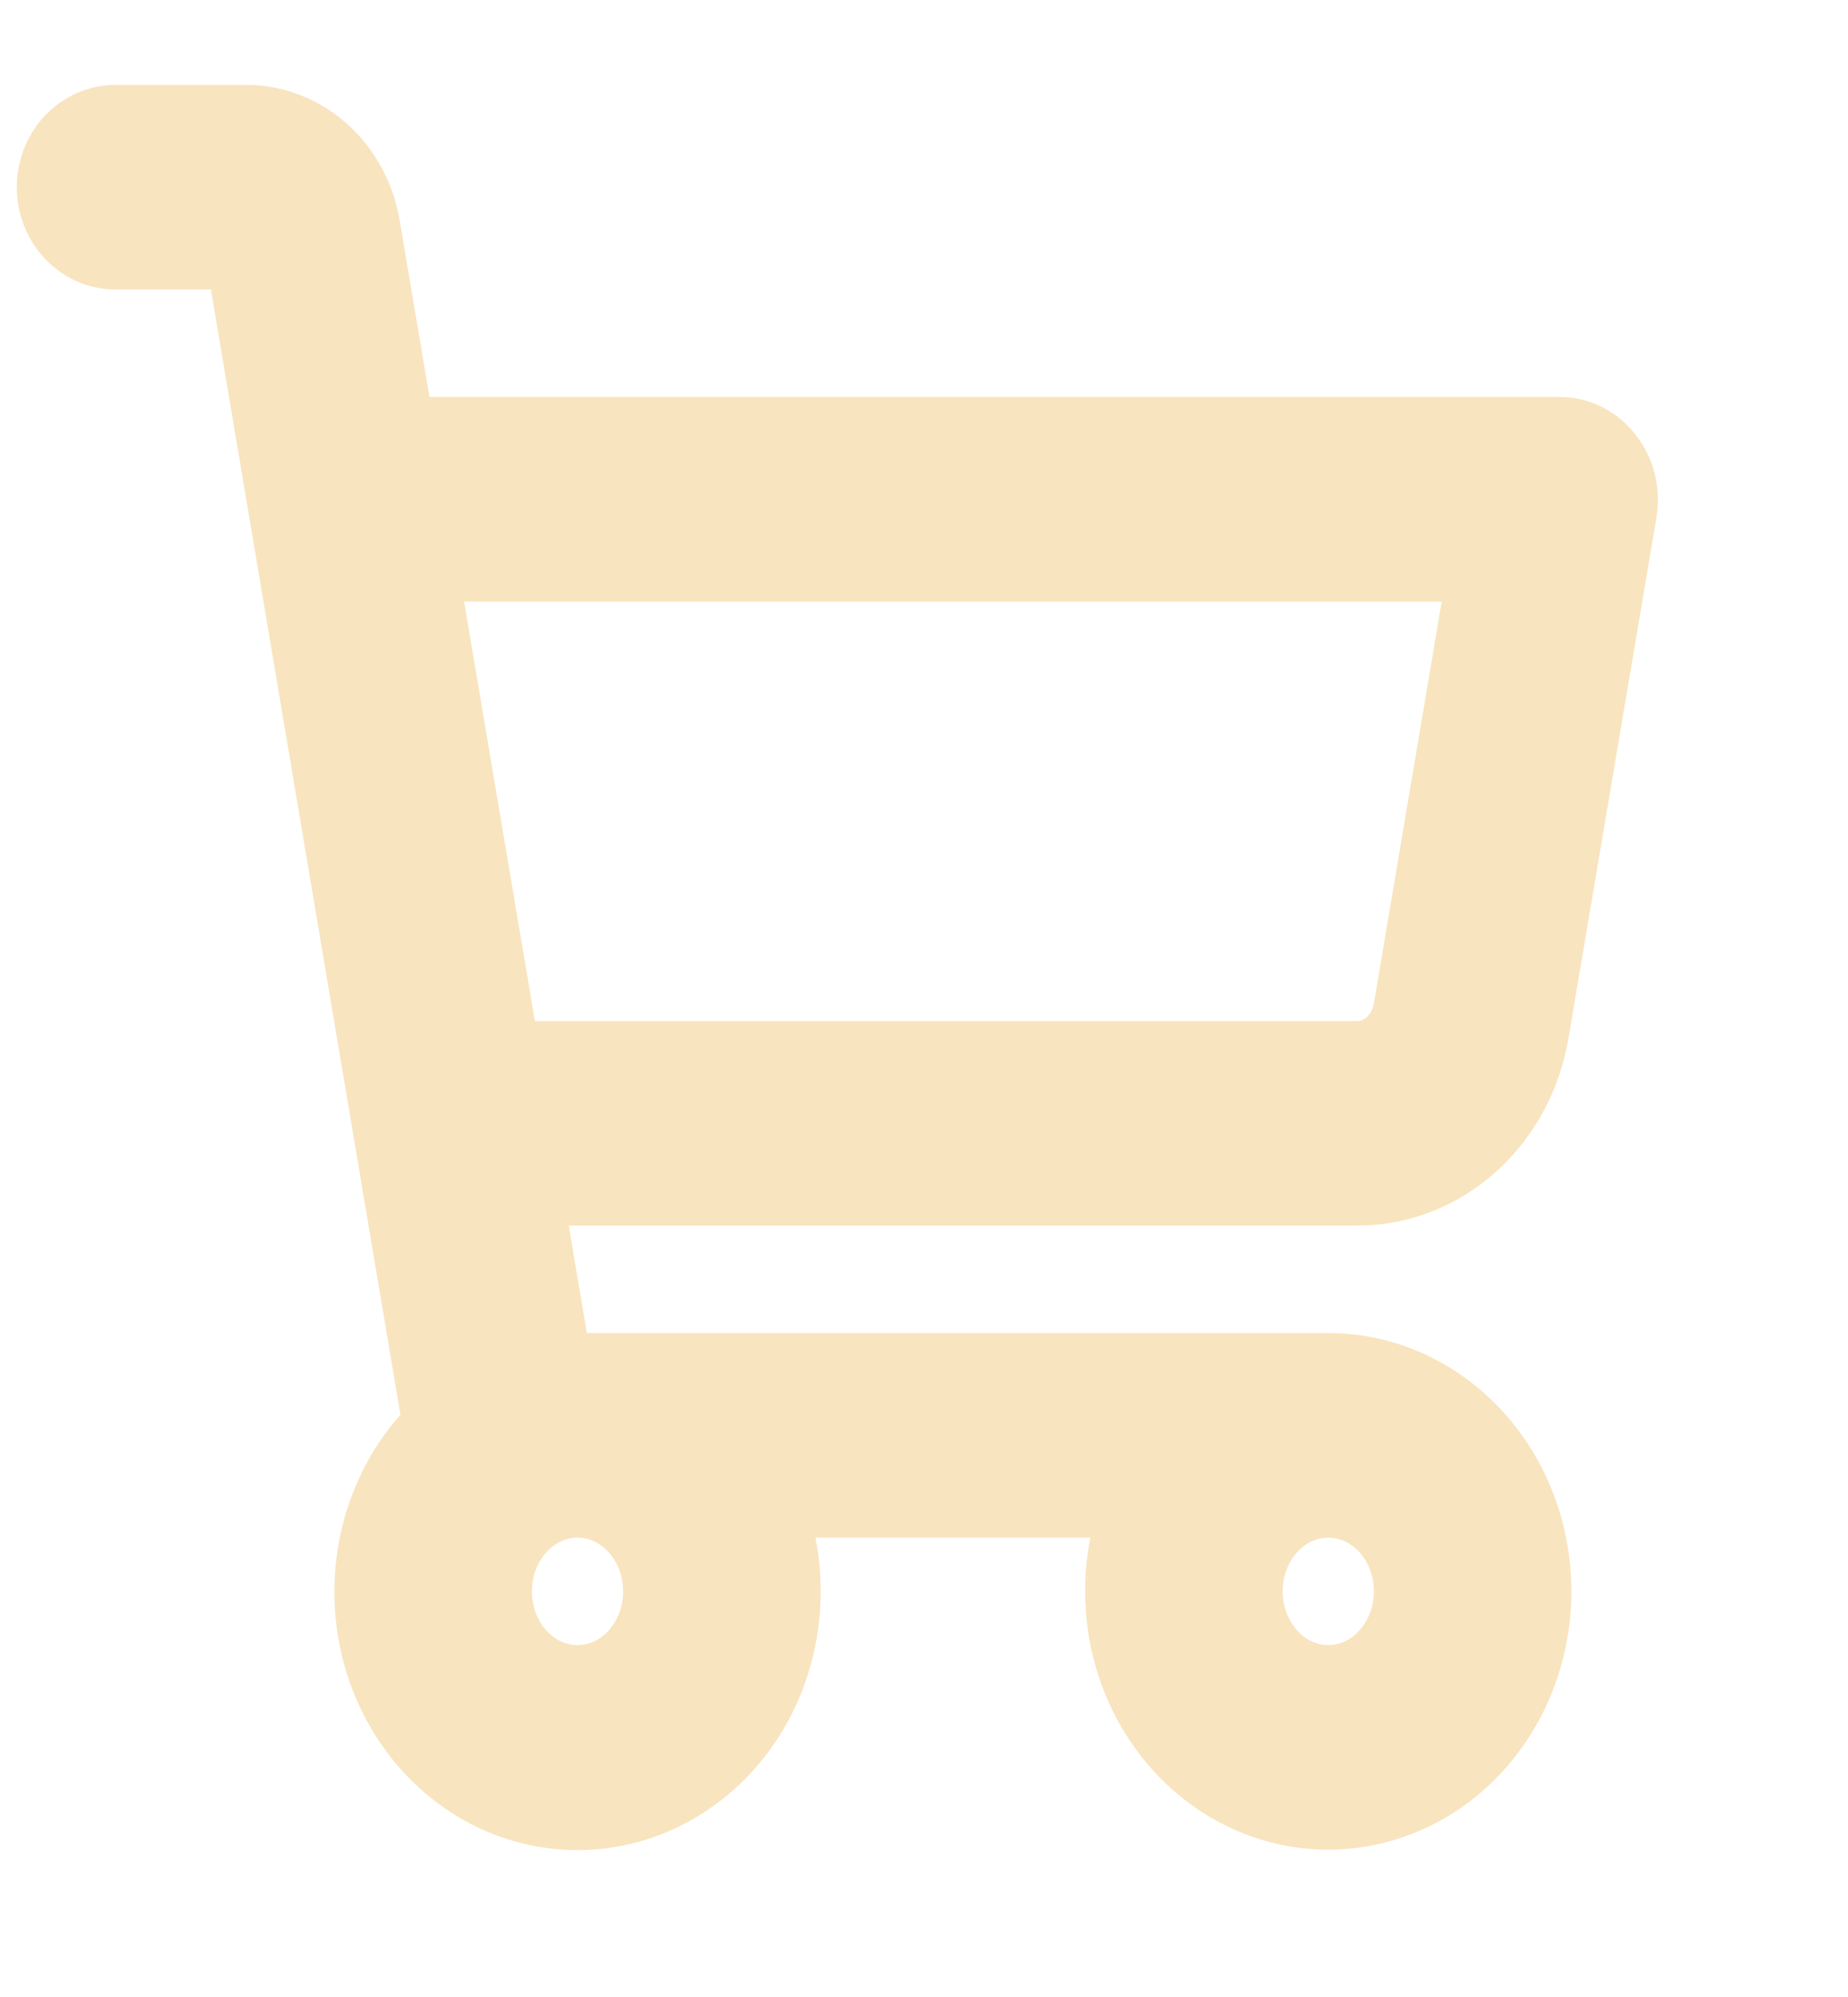 <svg width="25" height="27" viewBox="0 0 25 27" fill="none" xmlns="http://www.w3.org/2000/svg">
<path d="M20.479 13.911L21.67 6.866C21.684 6.775 21.68 6.682 21.659 6.593C21.637 6.504 21.597 6.42 21.543 6.349C21.489 6.276 21.421 6.217 21.343 6.177C21.265 6.137 21.18 6.116 21.094 6.117H5.176L4.668 3.111C4.613 2.771 4.448 2.463 4.204 2.242C3.959 2.02 3.65 1.898 3.33 1.898H1.562C1.407 1.898 1.258 1.965 1.148 2.084C1.038 2.202 0.977 2.363 0.977 2.531C0.977 2.699 1.038 2.86 1.148 2.979C1.258 3.097 1.407 3.164 1.562 3.164H3.33C3.374 3.165 3.416 3.183 3.45 3.214C3.484 3.244 3.507 3.286 3.516 3.333L6.221 19.385C5.886 19.676 5.625 20.053 5.463 20.483C5.3 20.912 5.241 21.378 5.291 21.839C5.34 22.3 5.497 22.739 5.747 23.116C5.997 23.494 6.331 23.796 6.718 23.996C7.106 24.196 7.534 24.286 7.962 24.259C8.391 24.232 8.806 24.087 9.169 23.839C9.532 23.592 9.831 23.248 10.038 22.842C10.245 22.436 10.352 21.979 10.352 21.516C10.354 20.992 10.214 20.479 9.951 20.039H15.83C15.567 20.479 15.428 20.992 15.43 21.516C15.43 22.058 15.579 22.588 15.858 23.039C16.137 23.49 16.533 23.841 16.997 24.049C17.461 24.257 17.972 24.311 18.464 24.205C18.957 24.099 19.409 23.838 19.764 23.455C20.119 23.071 20.361 22.582 20.459 22.051C20.557 21.519 20.507 20.967 20.314 20.466C20.122 19.965 19.797 19.537 19.379 19.236C18.962 18.934 18.471 18.773 17.969 18.773H7.305L6.807 15.82H18.369C18.872 15.819 19.359 15.627 19.744 15.278C20.129 14.93 20.389 14.446 20.479 13.911ZM9.18 21.516C9.18 21.808 9.1 22.093 8.949 22.336C8.799 22.579 8.586 22.768 8.336 22.88C8.086 22.991 7.811 23.021 7.546 22.964C7.281 22.907 7.037 22.766 6.846 22.56C6.655 22.353 6.524 22.09 6.472 21.804C6.419 21.517 6.446 21.22 6.549 20.951C6.653 20.681 6.828 20.45 7.053 20.288C7.278 20.126 7.542 20.039 7.812 20.039C8.175 20.039 8.523 20.195 8.779 20.471C9.036 20.748 9.18 21.124 9.18 21.516ZM19.336 21.516C19.336 21.808 19.256 22.093 19.105 22.336C18.955 22.579 18.742 22.768 18.492 22.88C18.242 22.991 17.967 23.021 17.702 22.964C17.437 22.907 17.193 22.766 17.002 22.56C16.811 22.353 16.681 22.09 16.628 21.804C16.575 21.517 16.602 21.22 16.706 20.951C16.809 20.681 16.984 20.45 17.209 20.288C17.434 20.126 17.698 20.039 17.969 20.039C18.331 20.039 18.679 20.195 18.936 20.471C19.192 20.748 19.336 21.124 19.336 21.516ZM5.391 7.383H20.391L19.326 13.69C19.285 13.932 19.167 14.151 18.992 14.309C18.817 14.467 18.597 14.554 18.369 14.555H6.602L5.391 7.383Z" fill="#F8E4BE" stroke="#F8E4BE" stroke-width="1.5"/>
</svg>
